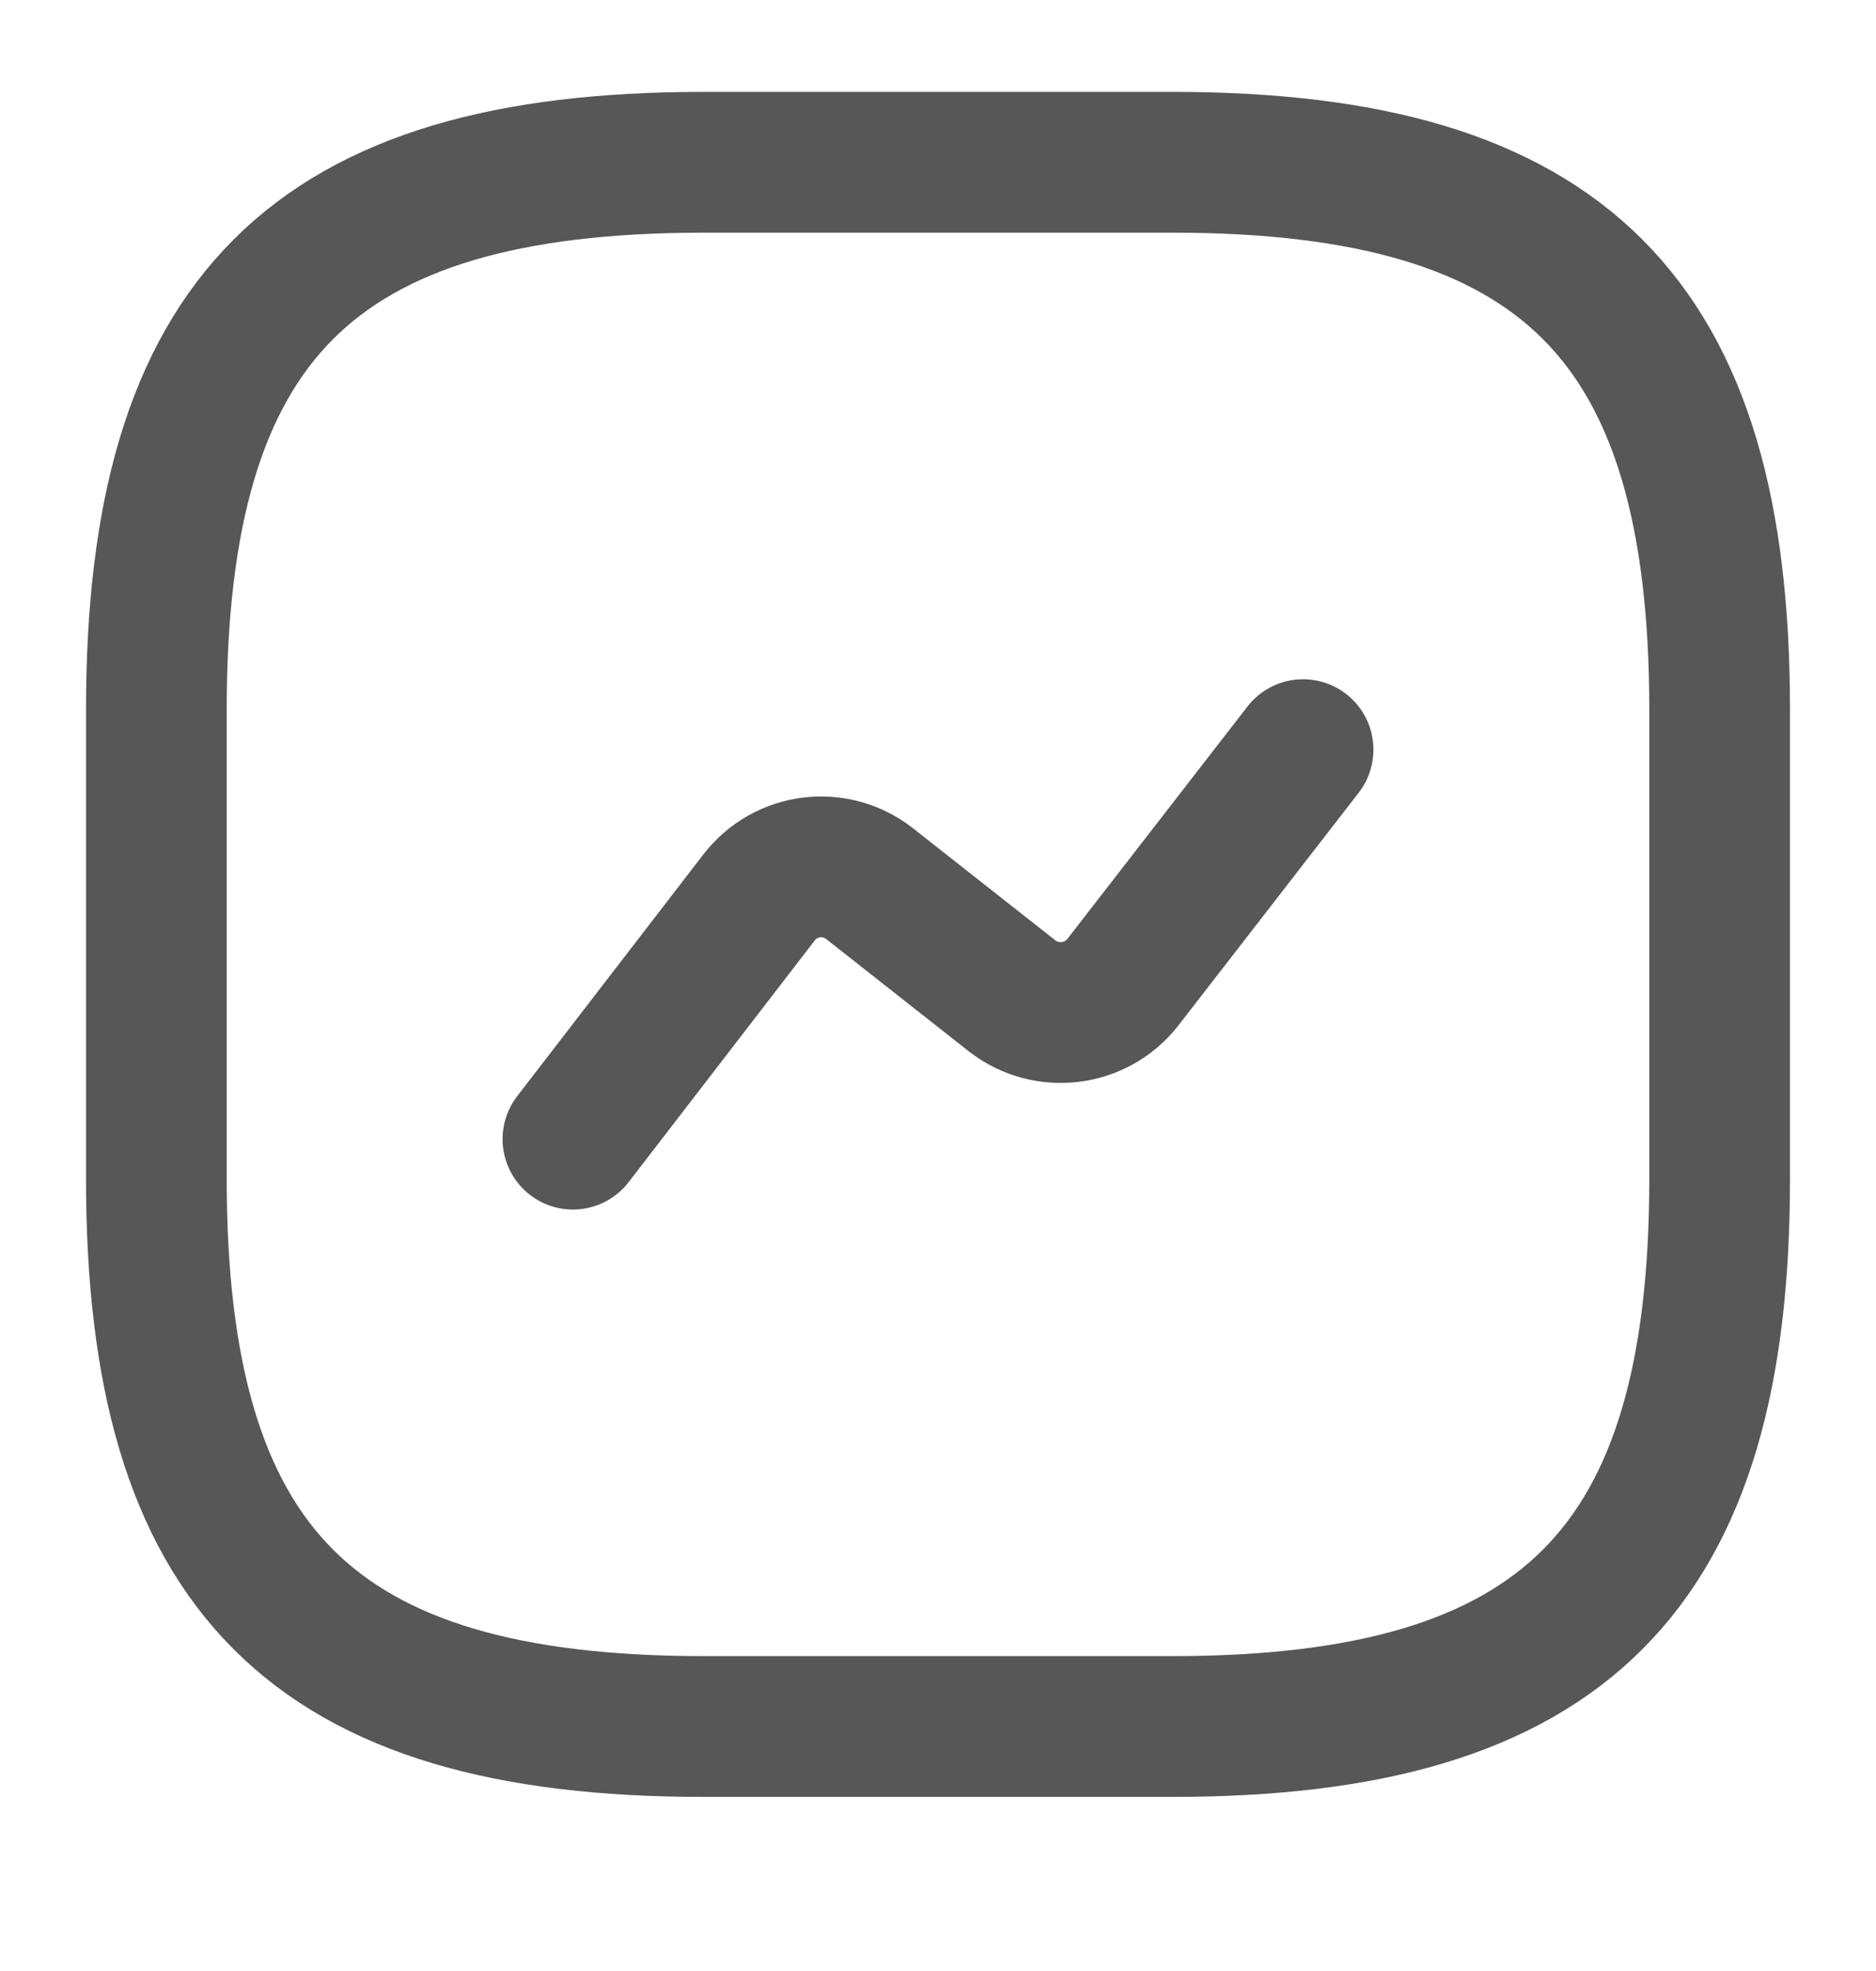 <svg width="20" height="21" viewBox="0 0 20 21" fill="none" xmlns="http://www.w3.org/2000/svg">
<path d="M7.5 18.395H12.5C16.667 18.395 18.333 16.729 18.333 12.562V7.562C18.333 3.395 16.667 1.729 12.5 1.729H7.5C3.333 1.729 1.667 3.395 1.667 7.562V12.562C1.667 16.729 3.333 18.395 7.5 18.395Z" stroke="#575757" stroke-width="1.5" stroke-linecap="round" stroke-linejoin="round"/>
<path d="M6.108 12.137L8.092 9.562C8.375 9.195 8.9 9.128 9.267 9.412L10.792 10.612C11.158 10.895 11.683 10.829 11.967 10.47L13.892 7.987" stroke="#575757" stroke-width="1.5" stroke-linecap="round" stroke-linejoin="round"/>
</svg>

